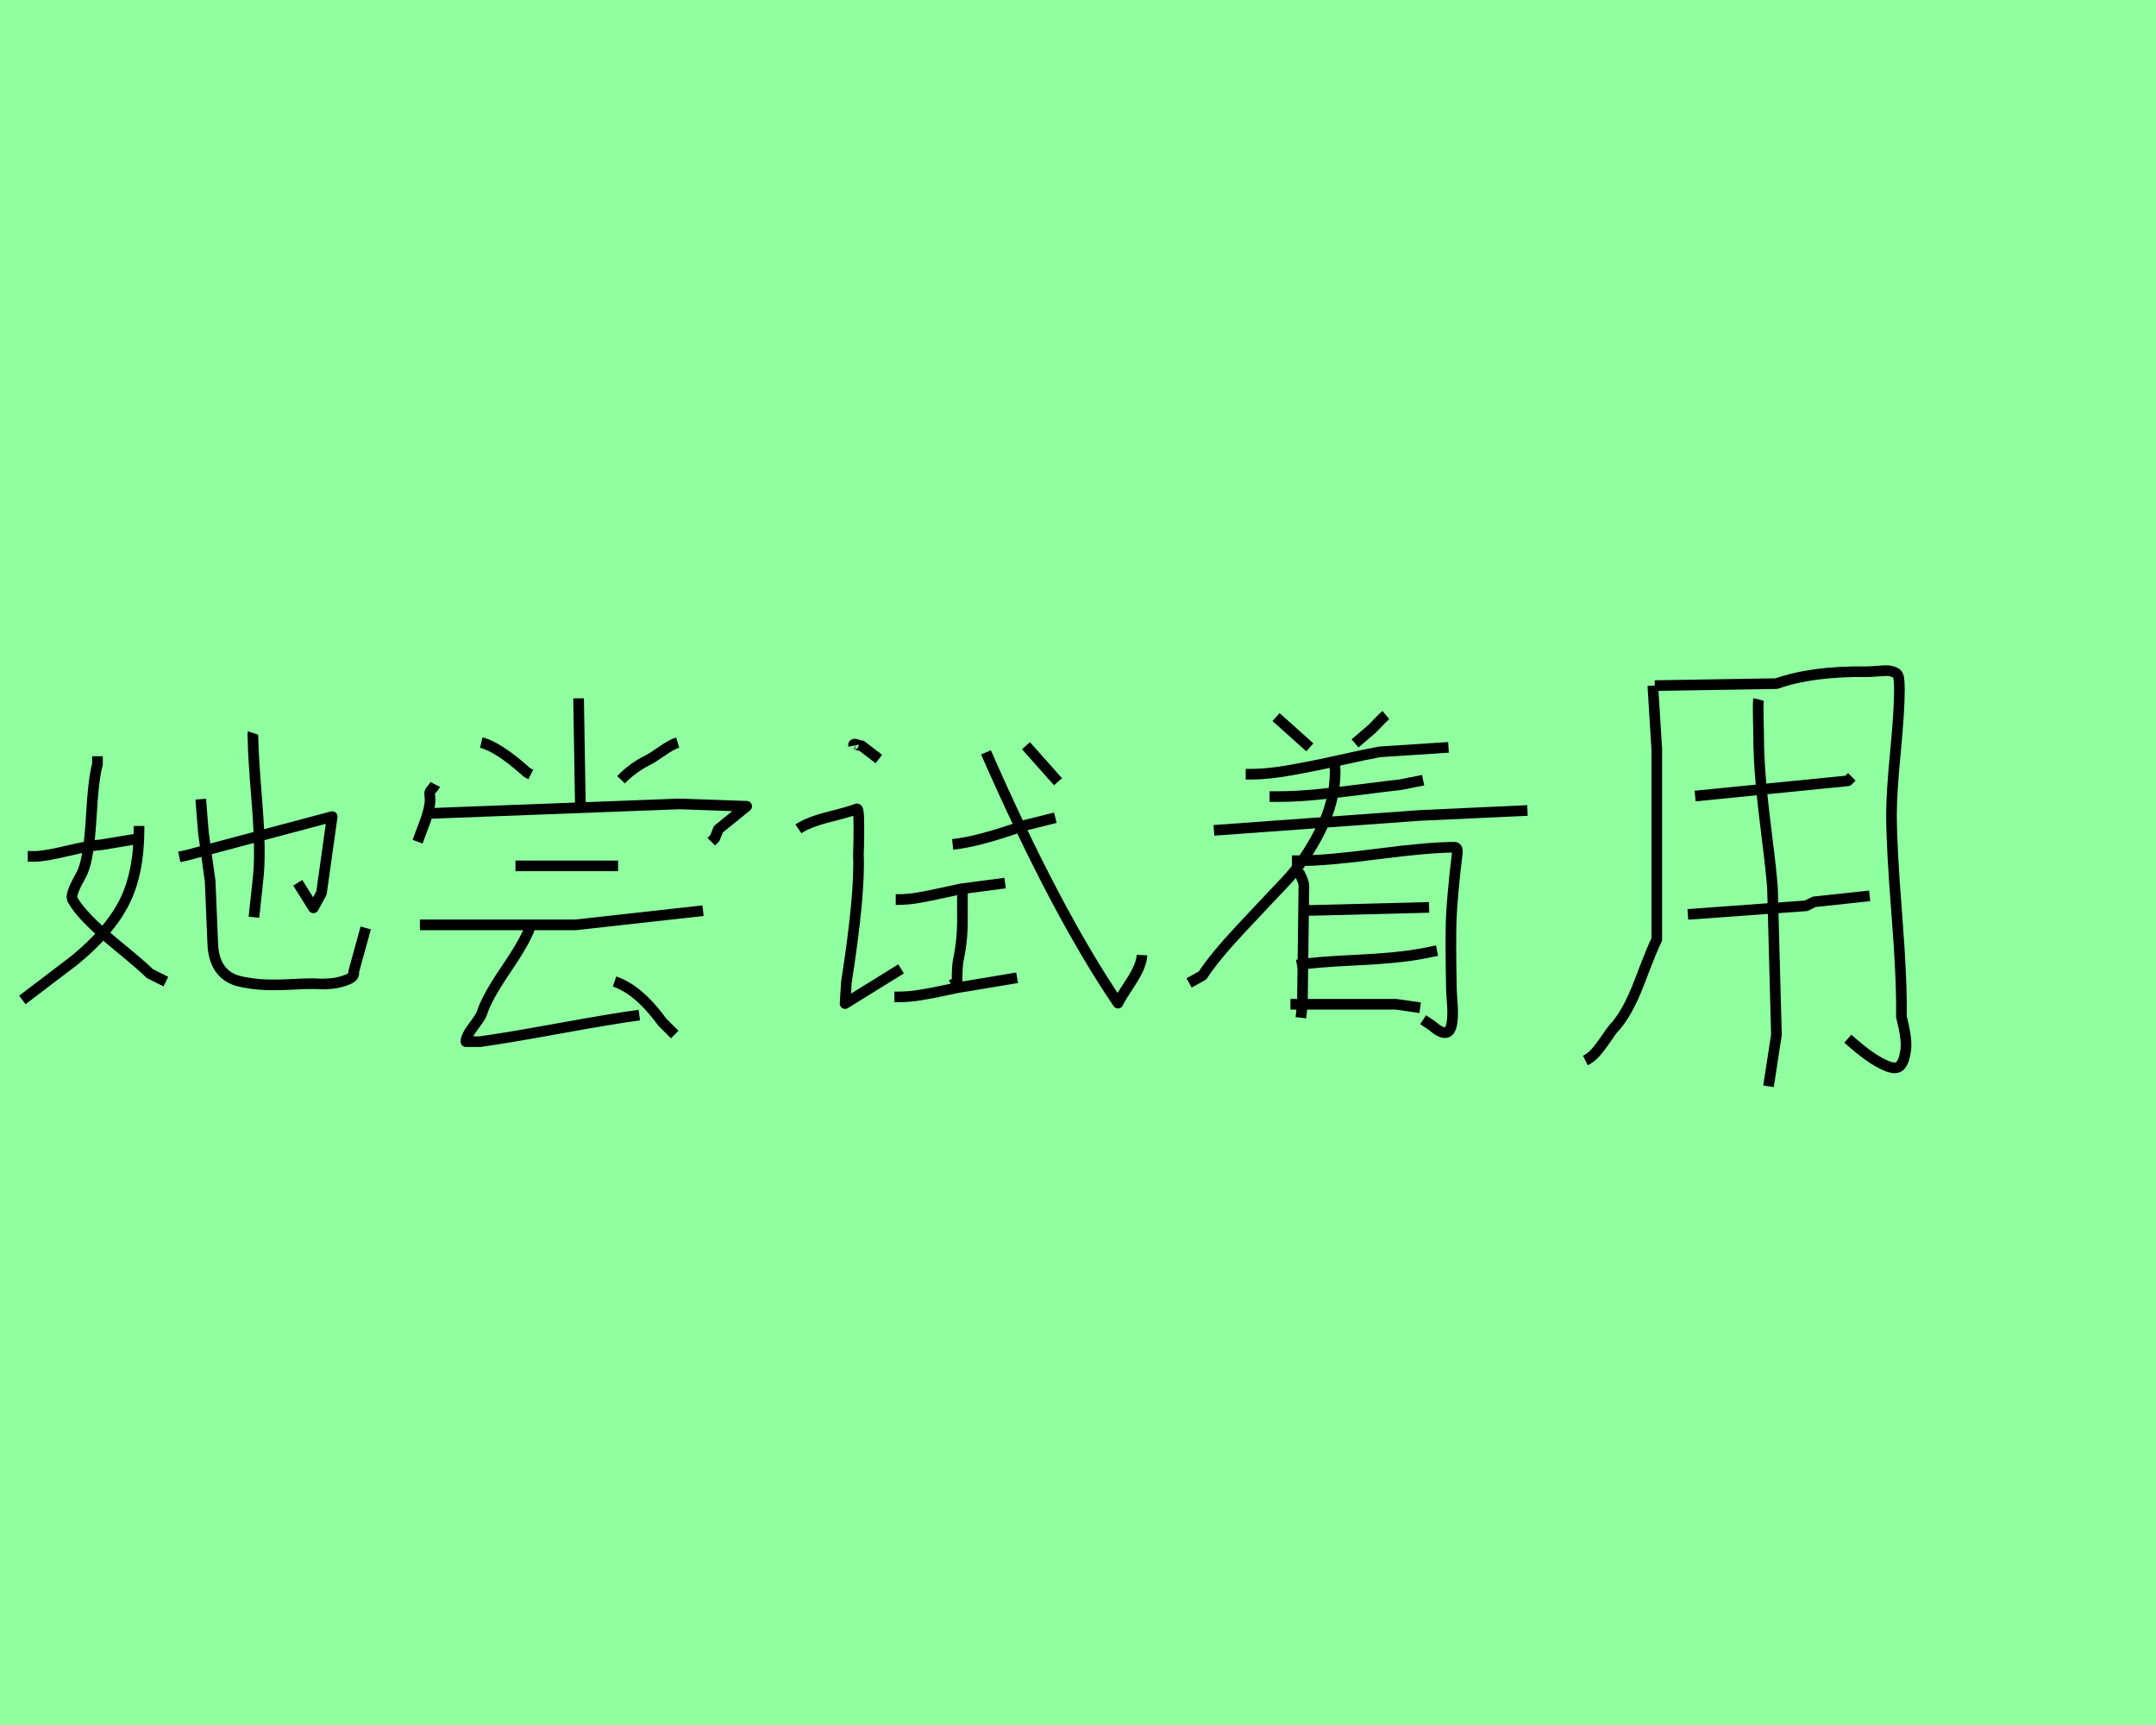 <?xml version="1.0" encoding="utf-8" standalone="no"?>
<!DOCTYPE svg PUBLIC "-//W3C//DTD SVG 1.1//EN"
  "http://www.w3.org/Graphics/SVG/1.1/DTD/svg11.dtd">
<svg xmlns:xlink="http://www.w3.org/1999/xlink" width="202.5pt" height="162pt" viewBox="0 0 202.5 162" xmlns="http://www.w3.org/2000/svg" version="1.1">
 <defs>
  <style type="text/css">*{stroke-linejoin: round; stroke-linecap: butt}</style>
 </defs>
 <g id="figure_1">
  <g id="patch_1">
   <path d="M 0 162 
L 202.5 162 
L 202.5 0 
L 0 0 
z
" style="fill: #8fff9f"/>
  </g>
  <g id="axes_1">
   <g id="patch_2">
    <path d="M 23.768 68.837 
Q 23.726 68.963 23.768 69.467 
Q 23.768 70.811 24.146 75.493 
Q 24.524 80.175 24.23 82.611 
L 23.852 86.138 
M 16.839 80.469 
L 17.469 80.343 
L 31.201 76.69 
L 30.193 83.87 
L 29.437 85.256 
L 27.967 82.905 
M 18.855 75.052 
L 19.107 78.201 
L 19.737 82.737 
L 19.989 88.742 
Q 20.073 90.211 20.745 91.072 
Q 21.416 91.933 22.613 92.185 
Q 23.81 92.437 24.923 92.479 
Q 26.036 92.521 27.589 92.437 
Q 29.143 92.353 29.941 92.395 
Q 30.319 92.437 31.075 92.374 
Q 31.831 92.311 32.587 92.017 
Q 33.343 91.723 33.217 91.261 
L 34.35 87.146 
M 13.06 77.571 
L 13.06 77.823 
Q 13.06 82.023 11.653 84.773 
Q 10.246 87.524 7.013 90.169 
L 2.1 93.907 
M 2.604 80.427 
L 3.233 80.427 
Q 4.157 80.427 6.362 79.902 
Q 8.567 79.377 9.532 79.335 
L 13.312 78.705 
M 9.154 71.021 
L 9.154 71.776 
Q 8.777 73.078 8.567 76.774 
Q 8.357 80.469 7.769 81.855 
Q 7.727 81.981 7.37 82.632 
Q 7.013 83.283 6.845 83.786 
Q 6.677 84.29 6.845 84.542 
Q 7.685 86.054 10.624 88.469 
Q 13.564 90.883 14.068 91.429 
L 15.579 92.185 
" clip-path="url(#pc29695fa45)" style="fill: none; stroke: #000000; stroke-linejoin: miter"/>
   </g>
  </g>
  <g id="axes_2">
   <g id="patch_3">
    <path d="M 57.722 92.173 
Q 59.993 92.948 62.209 95.995 
L 63.372 97.158 
M 49.745 87.187 
Q 49.246 88.517 47.474 91.12 
Q 45.701 93.724 45.258 95.164 
Q 45.147 95.496 44.455 96.41 
Q 43.762 97.324 43.762 97.823 
L 45.092 97.823 
Q 47.529 97.491 52.542 96.576 
Q 57.556 95.662 60.048 95.33 
M 39.441 86.855 
L 44.095 86.855 
L 54.066 86.855 
L 66.031 85.525 
M 48.415 81.315 
L 58.054 81.315 
M 63.649 69.738 
Q 63.095 69.904 62.181 70.541 
Q 61.267 71.178 60.824 71.399 
Q 59.384 72.12 58.331 73.227 
M 45.202 69.738 
Q 46.809 70.125 49.523 72.563 
L 49.856 72.729 
M 54.343 65.583 
L 54.509 75.554 
Q 54.73 75.554 54.703 75.859 
Q 54.675 76.163 54.675 76.219 
M 40.549 76.385 
L 63.815 75.499 
L 70.13 75.72 
L 67.471 77.881 
L 67.139 78.712 
L 66.807 79.044 
M 40.882 73.671 
Q 40.771 73.892 40.605 74.058 
Q 40.438 74.225 40.383 74.363 
Q 40.328 74.502 40.383 74.889 
Q 40.494 75.72 39.718 77.714 
L 39.22 79.044 
" clip-path="url(#pa4f46b60f9)" style="fill: none; stroke: #000000; stroke-linejoin: miter"/>
   </g>
  </g>
  <g id="axes_3">
   <g id="patch_4">
    <path d="M 96.365 70.032 
L 99.371 73.414 
M 89.476 79.301 
Q 91.897 79.05 96.114 77.547 
L 99.121 76.796 
M 92.607 70.658 
Q 99.162 85.605 105.008 94.206 
Q 105.133 93.872 106.177 92.286 
Q 107.221 90.699 107.262 89.697 
M 84.006 93.622 
L 84.382 93.622 
Q 85.301 93.622 86.386 93.455 
Q 87.472 93.288 88.787 92.996 
Q 90.102 92.703 90.77 92.62 
L 95.53 91.826 
M 84.131 84.478 
L 84.382 84.478 
Q 85.259 84.478 86.24 84.311 
Q 87.221 84.144 88.432 83.873 
Q 89.643 83.601 90.269 83.476 
L 94.403 82.933 
M 90.394 83.225 
L 90.394 85.981 
Q 90.436 88.152 90.019 90.115 
Q 89.893 90.657 89.893 92.119 
Q 89.893 92.411 89.872 92.494 
Q 89.852 92.578 89.789 92.536 
Q 89.726 92.494 89.622 92.453 
Q 89.518 92.411 89.392 92.494 
M 80.165 70.032 
Q 80.123 69.823 80.415 69.906 
Q 80.499 69.948 80.666 69.99 
Q 80.916 70.073 80.916 70.032 
L 82.545 71.284 
M 74.988 77.839 
Q 75.906 77.213 77.889 76.712 
Q 79.873 76.211 80.499 75.96 
Q 80.582 75.96 80.624 76.357 
Q 80.666 76.754 80.666 77.38 
Q 80.666 78.006 80.666 78.591 
Q 80.666 79.175 80.645 79.676 
Q 80.624 80.177 80.624 80.219 
Q 80.791 83.977 79.497 92.244 
L 79.372 94.248 
L 84.632 90.991 
" clip-path="url(#p6c3249ce41)" style="fill: none; stroke: #000000; stroke-linejoin: miter"/>
   </g>
  </g>
  <g id="axes_4">
   <g id="patch_5">
    <path d="M 121.811 90.629 
Q 123.445 90.349 127.412 90.163 
Q 131.379 89.976 133.572 89.556 
L 134.972 89.276 
M 122.465 85.495 
L 123.305 85.495 
L 134.226 85.215 
M 121.204 94.316 
Q 121.204 94.316 121.904 94.316 
L 131.145 94.316 
L 133.386 94.643 
M 121.344 80.828 
Q 121.344 80.828 122.185 80.828 
Q 124.565 80.828 129.395 80.198 
Q 134.226 79.568 136.606 79.568 
Q 136.886 79.568 136.886 79.988 
Q 136.372 84.329 136.302 86.429 
Q 136.232 88.529 136.326 92.916 
Q 136.326 93.149 136.372 93.756 
Q 136.652 96.93 135.766 96.976 
Q 135.299 97.023 134.506 96.323 
L 133.666 95.763 
M 121.904 81.668 
Q 121.904 81.715 122.208 82.345 
Q 122.511 82.975 122.465 83.349 
L 122.325 94.316 
L 122.185 95.576 
M 125.405 71.588 
Q 125.358 72.008 125.405 72.428 
Q 125.405 75.275 123.958 78.098 
Q 122.511 80.922 120.691 82.835 
Q 118.871 84.749 116.491 87.292 
Q 114.11 89.836 112.944 91.609 
L 111.684 92.309 
M 114.017 77.981 
L 133.339 76.581 
L 143.466 76.115 
M 119.244 74.808 
L 120.084 74.808 
Q 121.718 74.808 123.655 74.621 
Q 125.591 74.434 127.948 74.131 
Q 130.305 73.828 131.565 73.688 
L 133.666 73.268 
M 117.004 72.708 
L 117.564 72.708 
Q 119.058 72.708 121.181 72.334 
Q 123.305 71.961 125.918 71.377 
Q 128.532 70.794 129.605 70.607 
L 136.046 70.187 
M 130.165 67.154 
Q 129.885 67.387 129.419 67.877 
Q 128.952 68.367 128.905 68.414 
L 127.272 69.814 
M 119.851 67.34 
L 123.025 70.187 
" clip-path="url(#p45cdd97d65)" style="fill: none; stroke: #000000; stroke-linejoin: miter"/>
   </g>
  </g>
  <g id="axes_5">
   <g id="patch_6">
    <path d="M 165.174 65.692 
Q 165.112 65.94 165.143 67.276 
Q 165.174 68.611 165.174 68.859 
Q 165.174 71.094 165.391 73.485 
Q 165.608 75.876 165.981 78.794 
Q 166.354 81.713 166.478 83.389 
L 166.85 97.174 
L 166.105 102.018 
M 158.53 85.873 
L 169.645 85.066 
L 170.39 84.693 
L 175.606 84.134 
M 159.213 74.758 
L 173.557 73.33 
L 173.929 72.957 
M 155.425 64.388 
L 166.85 64.202 
Q 170.203 63.022 175.233 63.084 
Q 175.73 63.084 176.444 63.022 
Q 177.158 62.96 177.407 62.991 
Q 177.655 63.022 177.965 63.146 
Q 178.276 63.27 178.338 63.674 
Q 178.4 64.078 178.4 64.761 
Q 178.4 66.748 178.028 70.629 
Q 177.655 74.51 177.655 76.497 
Q 177.655 79.477 178.152 85.811 
Q 178.648 92.145 178.586 95.498 
Q 179.145 97.609 178.99 98.665 
Q 178.835 99.72 178.462 100.093 
Q 178.09 100.466 177.251 100.124 
Q 176.413 99.782 175.544 99.162 
Q 174.674 98.541 173.557 97.547 
M 155.239 64.388 
L 155.611 70.349 
L 155.611 88.233 
Q 155.239 88.916 154.028 92.114 
Q 152.817 95.312 151.513 96.616 
Q 151.451 96.678 150.83 97.578 
Q 150.209 98.478 149.805 98.913 
Q 149.402 99.348 148.905 99.596 
" clip-path="url(#p384fa6027d)" style="fill: none; stroke: #000000; stroke-linejoin: miter"/>
   </g>
  </g>
 </g>
 <defs>
  <clipPath id="pc29695fa45">
   <rect x="0" y="50.15" width="36.45" height="60.89"/>
  </clipPath>
  <clipPath id="pa4f46b60f9">
   <rect x="36.45" y="40.434" width="36.45" height="80.323"/>
  </clipPath>
  <clipPath id="p6c3249ce41">
   <rect x="72.9" y="50.324" width="36.45" height="60.541"/>
  </clipPath>
  <clipPath id="p45cdd97d65">
   <rect x="109.35" y="46.759" width="36.45" height="67.673"/>
  </clipPath>
  <clipPath id="p384fa6027d">
   <rect x="145.8" y="35.576" width="36.45" height="90.038"/>
  </clipPath>
 </defs>
</svg>
